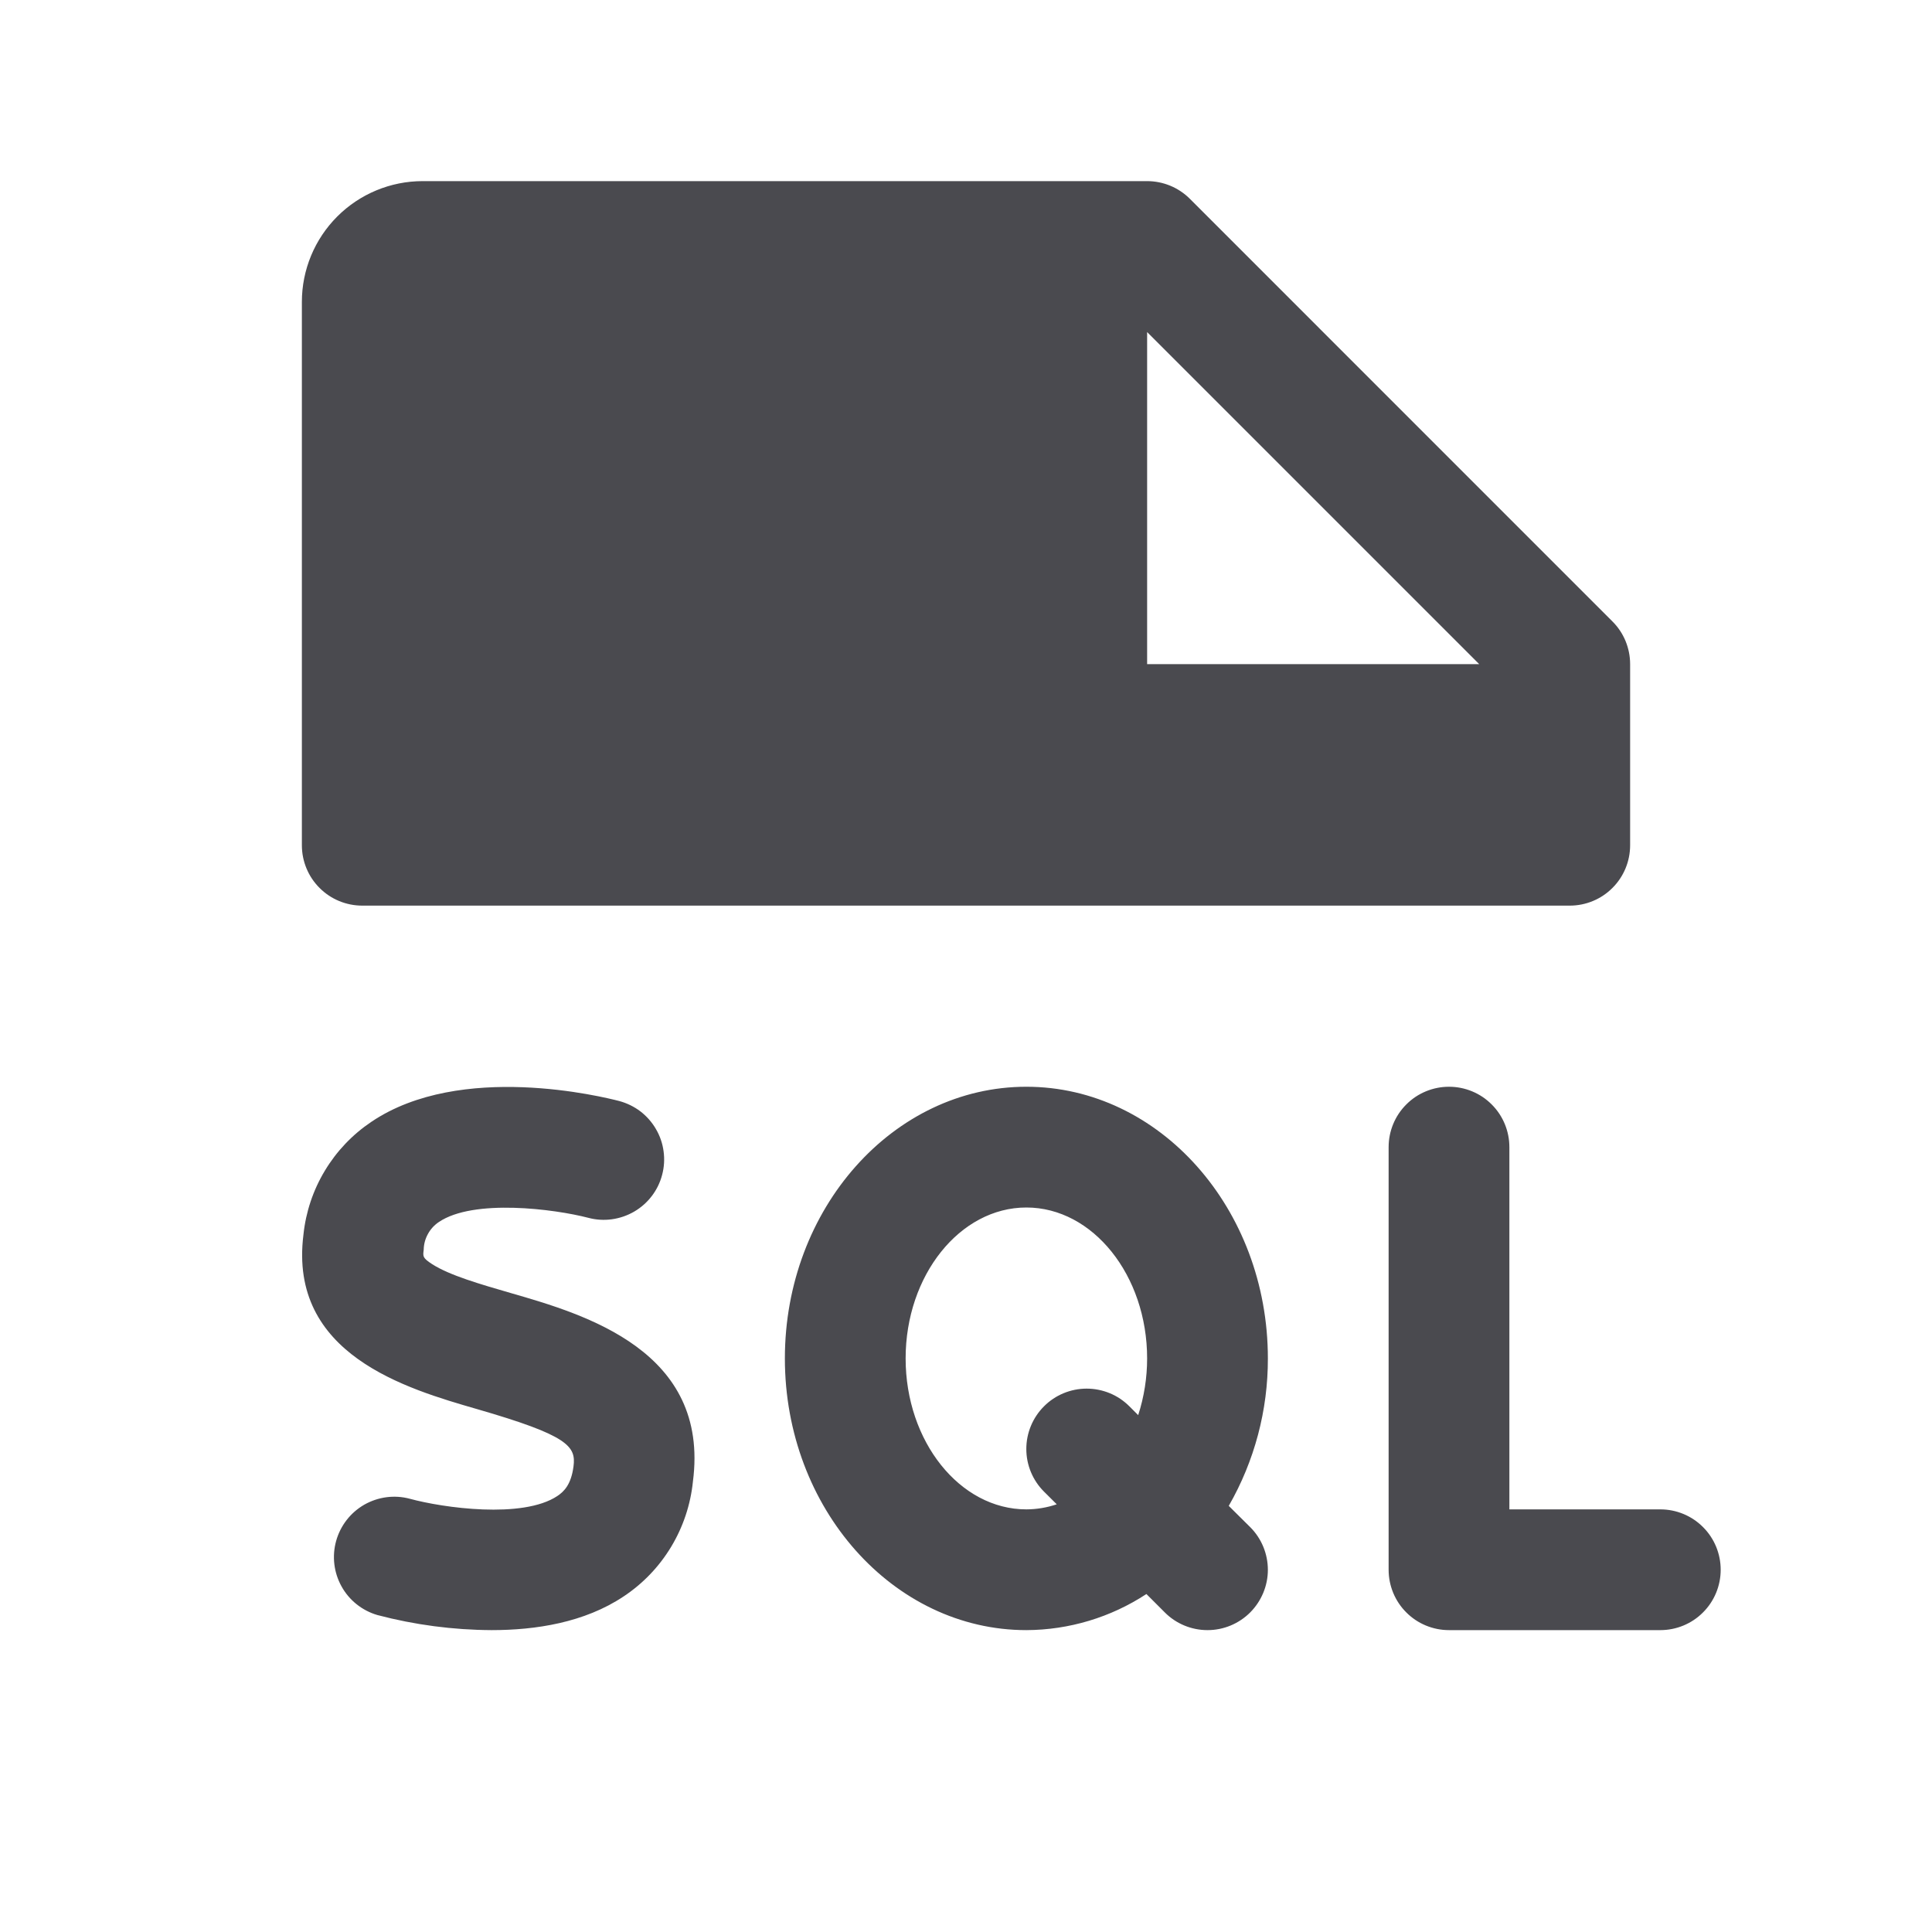 <svg width="32" height="32" viewBox="0 0 32 32" fill="none" xmlns="http://www.w3.org/2000/svg">
<path d="M6 15H26C26.265 15 26.52 14.895 26.707 14.707C26.895 14.52 27 14.265 27 14V11C27 10.869 26.974 10.739 26.924 10.617C26.874 10.496 26.8 10.385 26.707 10.293L19.707 3.292C19.615 3.2 19.504 3.126 19.383 3.076C19.262 3.026 19.131 3 19 3H7C6.47 3 5.961 3.211 5.586 3.586C5.211 3.961 5 4.47 5 5V14C5 14.265 5.105 14.52 5.293 14.707C5.48 14.895 5.735 15 6 15ZM19 5.5L24.5 11H19V5.5ZM28.5 26C28.5 26.265 28.395 26.52 28.207 26.707C28.02 26.895 27.765 27 27.5 27H24C23.735 27 23.48 26.895 23.293 26.707C23.105 26.52 23 26.265 23 26V19C23 18.735 23.105 18.48 23.293 18.293C23.48 18.105 23.735 18 24 18C24.265 18 24.52 18.105 24.707 18.293C24.895 18.48 25 18.735 25 19V25H27.5C27.765 25 28.02 25.105 28.207 25.293C28.395 25.48 28.5 25.735 28.5 26ZM11.477 24.539C11.438 24.921 11.315 25.29 11.117 25.619C10.918 25.949 10.649 26.23 10.329 26.442C9.68 26.875 8.875 27 8.143 27C7.504 26.997 6.868 26.913 6.25 26.75C5.998 26.676 5.784 26.506 5.657 26.276C5.529 26.046 5.497 25.775 5.568 25.521C5.639 25.268 5.806 25.053 6.034 24.922C6.263 24.792 6.533 24.756 6.787 24.824C7.335 24.974 8.656 25.161 9.231 24.779C9.342 24.705 9.46 24.589 9.499 24.288C9.543 23.954 9.41 23.775 7.901 23.339C6.732 23.001 4.776 22.435 5.026 20.45C5.065 20.075 5.186 19.713 5.381 19.39C5.575 19.067 5.838 18.791 6.151 18.581C7.631 17.581 9.991 18.168 10.255 18.236C10.382 18.27 10.501 18.328 10.606 18.407C10.71 18.487 10.798 18.586 10.864 18.7C10.931 18.814 10.974 18.939 10.991 19.069C11.009 19.199 11.001 19.332 10.967 19.459C10.934 19.586 10.876 19.705 10.796 19.81C10.717 19.914 10.617 20.002 10.504 20.068C10.39 20.134 10.265 20.177 10.135 20.195C10.005 20.213 9.872 20.205 9.745 20.171C9.184 20.025 7.843 19.851 7.268 20.241C7.192 20.292 7.13 20.36 7.087 20.44C7.043 20.52 7.019 20.609 7.018 20.7C7.003 20.812 7 20.835 7.157 20.938C7.446 21.124 7.963 21.273 8.464 21.418C9.688 21.771 11.758 22.375 11.477 24.539ZM20.352 24.942C20.779 24.199 21.002 23.357 21 22.5C21 20.019 19.206 18 17 18C14.794 18 13 20.019 13 22.5C13 24.981 14.794 27 17 27C17.706 26.997 18.397 26.79 18.988 26.402L19.293 26.707C19.48 26.895 19.735 27 20 27C20.265 27 20.519 26.895 20.707 26.707C20.894 26.519 21 26.265 21 26C20.999 25.734 20.894 25.48 20.706 25.293L20.352 24.942ZM17 25C15.898 25 15 23.875 15 22.5C15 21.125 15.898 20 17 20C18.102 20 19 21.125 19 22.5C19 22.819 18.95 23.136 18.852 23.439L18.706 23.293C18.613 23.2 18.503 23.126 18.382 23.076C18.26 23.026 18.13 23 17.999 23C17.734 23 17.479 23.105 17.292 23.293C17.104 23.481 16.999 23.735 16.999 24C16.999 24.266 17.105 24.52 17.293 24.707L17.503 24.916C17.34 24.971 17.171 24.999 17 25Z" fill="#4A4A4F"/>
</svg>
